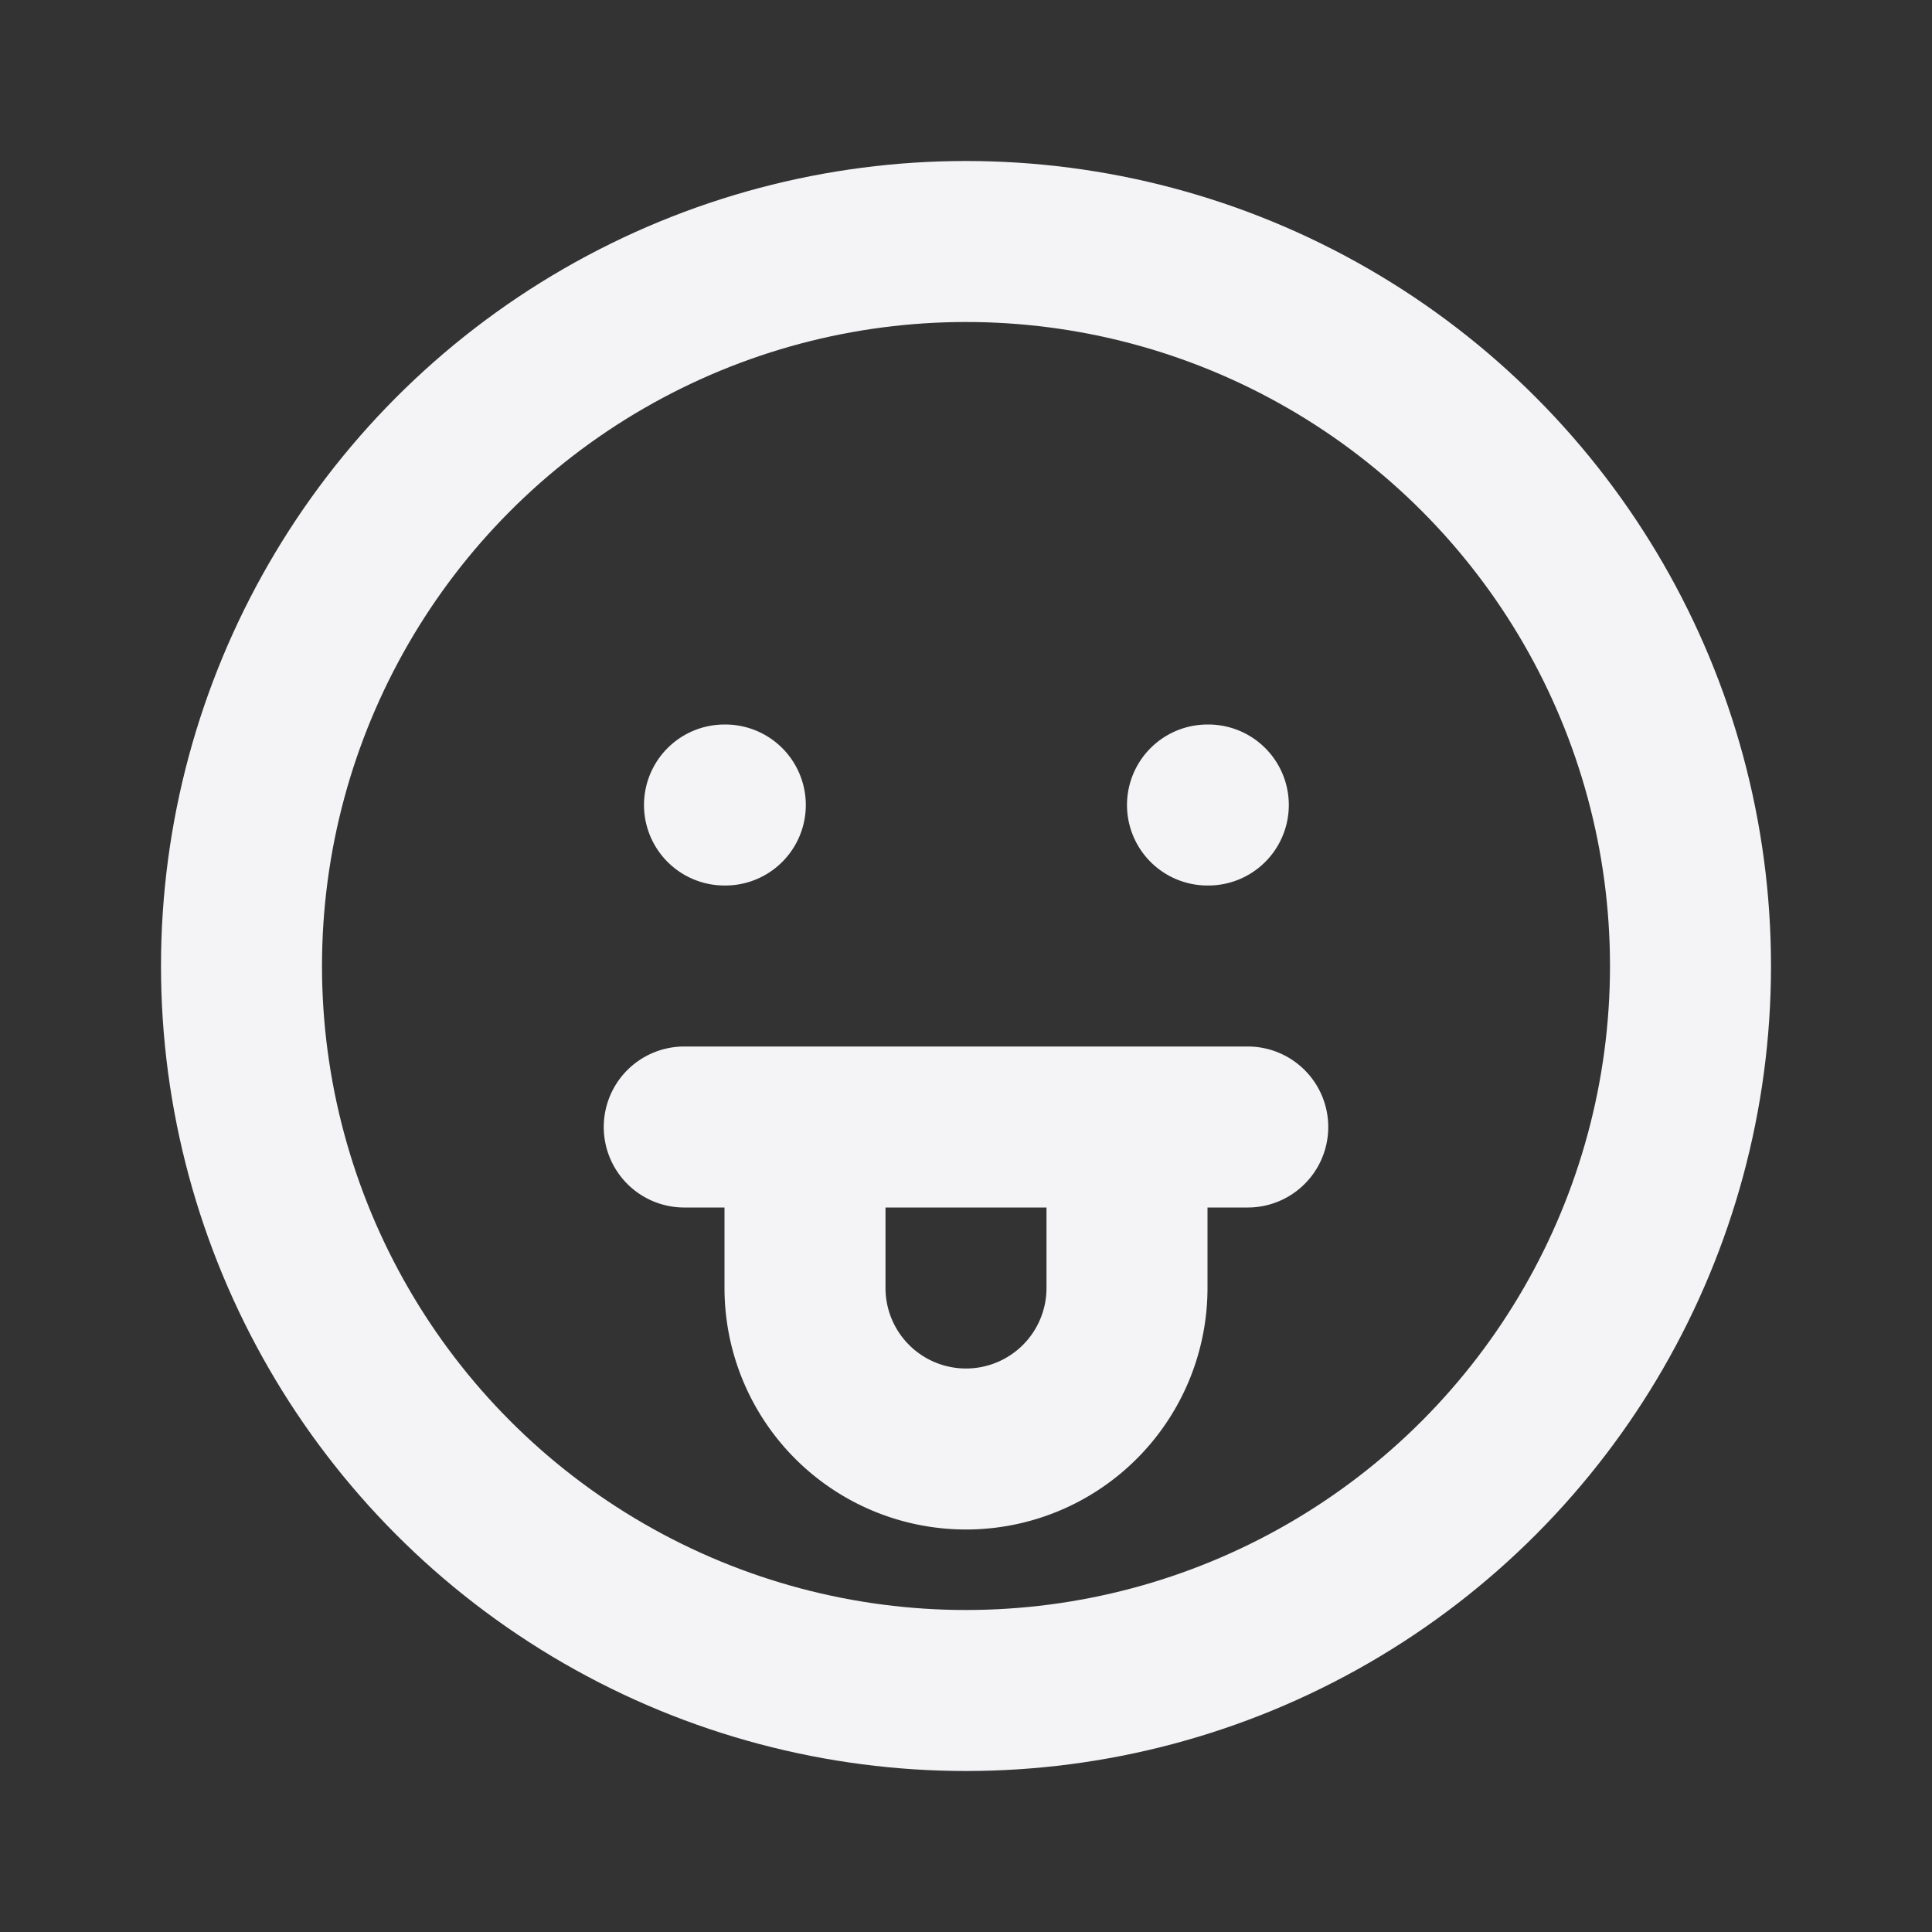 <svg fill="none" height="24" stroke="#f4f4f7" stroke-linecap="round" stroke-linejoin="round" stroke-width="2" width="24" xmlns="http://www.w3.org/2000/svg"><rect width="100%" height="100%" fill="#333333" stroke="none"/><path d="m0 0h24v24h-24z" stroke="none"/><circle cx="12" cy="12" r="9"/><path d="m9 10h.01m5.99 0h.01m-5.01 4v2a2 2 0 0 0 4 0v-2m1.5 0h-7"/></svg>